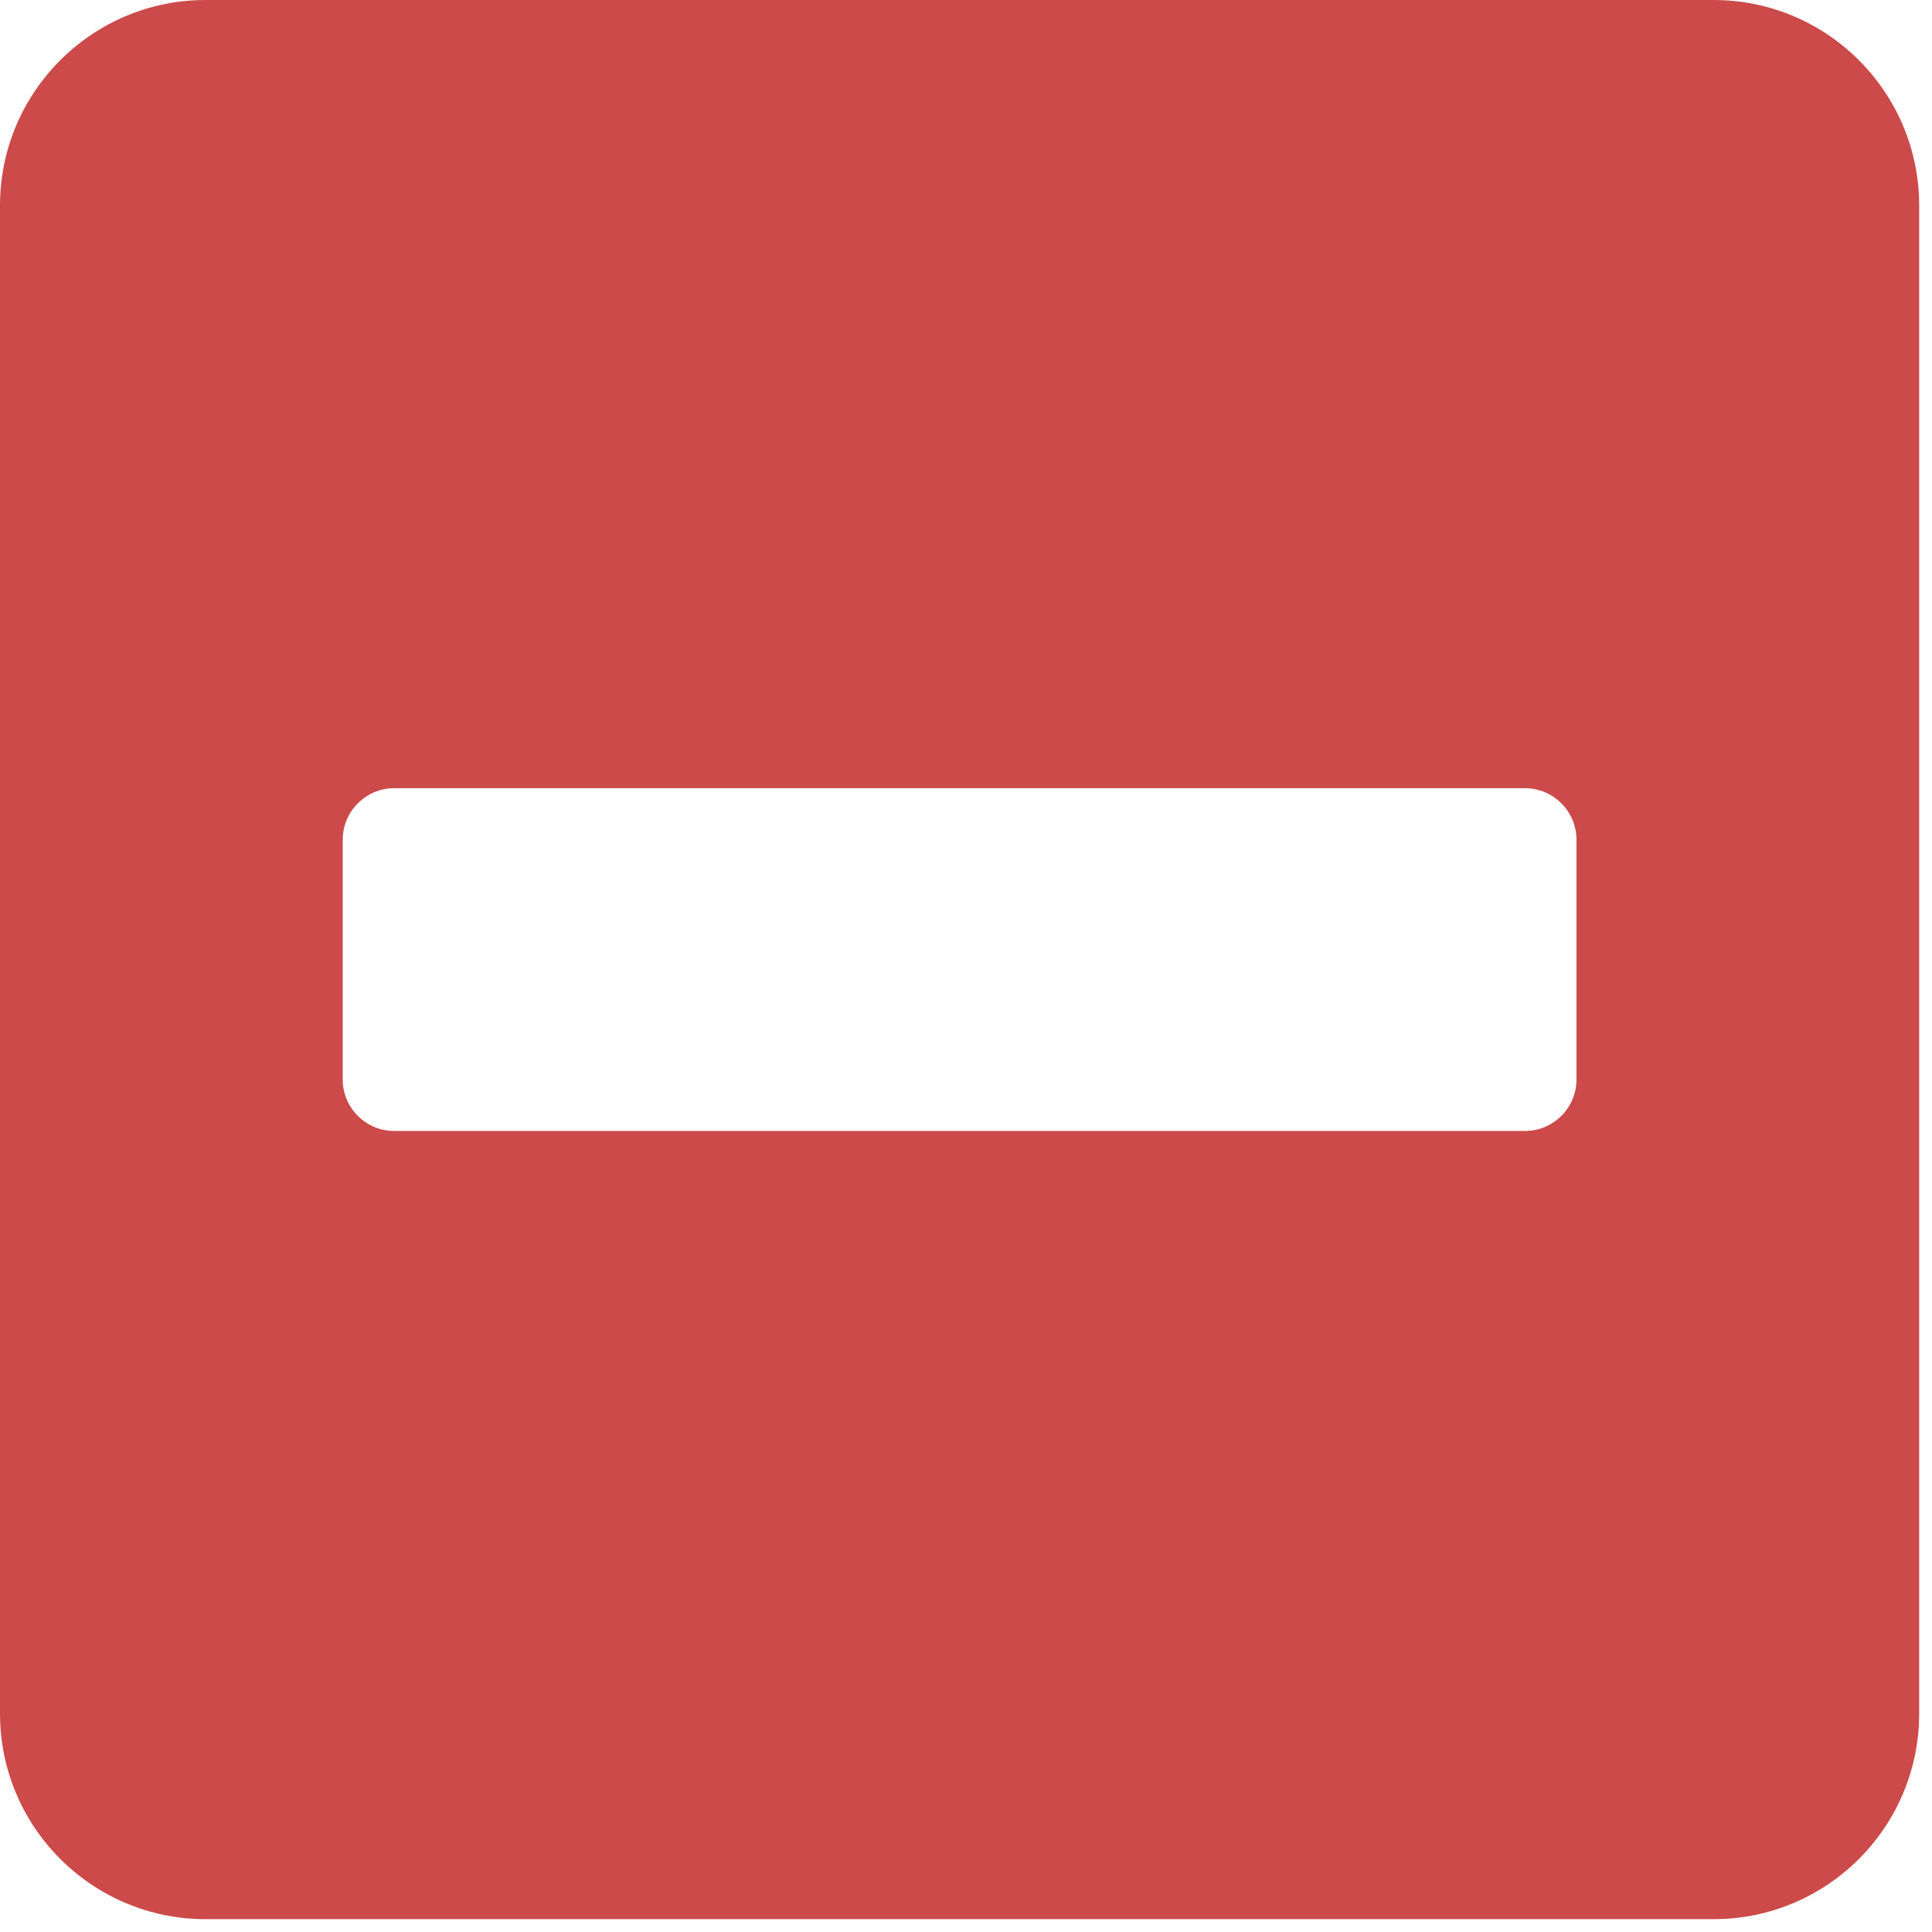 <svg width="61" height="61" viewBox="0 0 61 61" fill="none" xmlns="http://www.w3.org/2000/svg">
<path d="M54.103 0H6.492C2.908 0 0 2.908 0 6.492V54.103C0 57.687 2.908 60.595 6.492 60.595H54.103C57.687 60.595 60.595 57.687 60.595 54.103V6.492C60.595 2.908 57.687 0 54.103 0ZM12.444 35.708C11.551 35.708 10.821 34.978 10.821 34.085V26.511C10.821 25.618 11.551 24.887 12.444 24.887H48.152C49.044 24.887 49.775 25.618 49.775 26.511V34.085C49.775 34.978 49.044 35.708 48.152 35.708H12.444Z" fill="#CC4A4A"/>
</svg>
